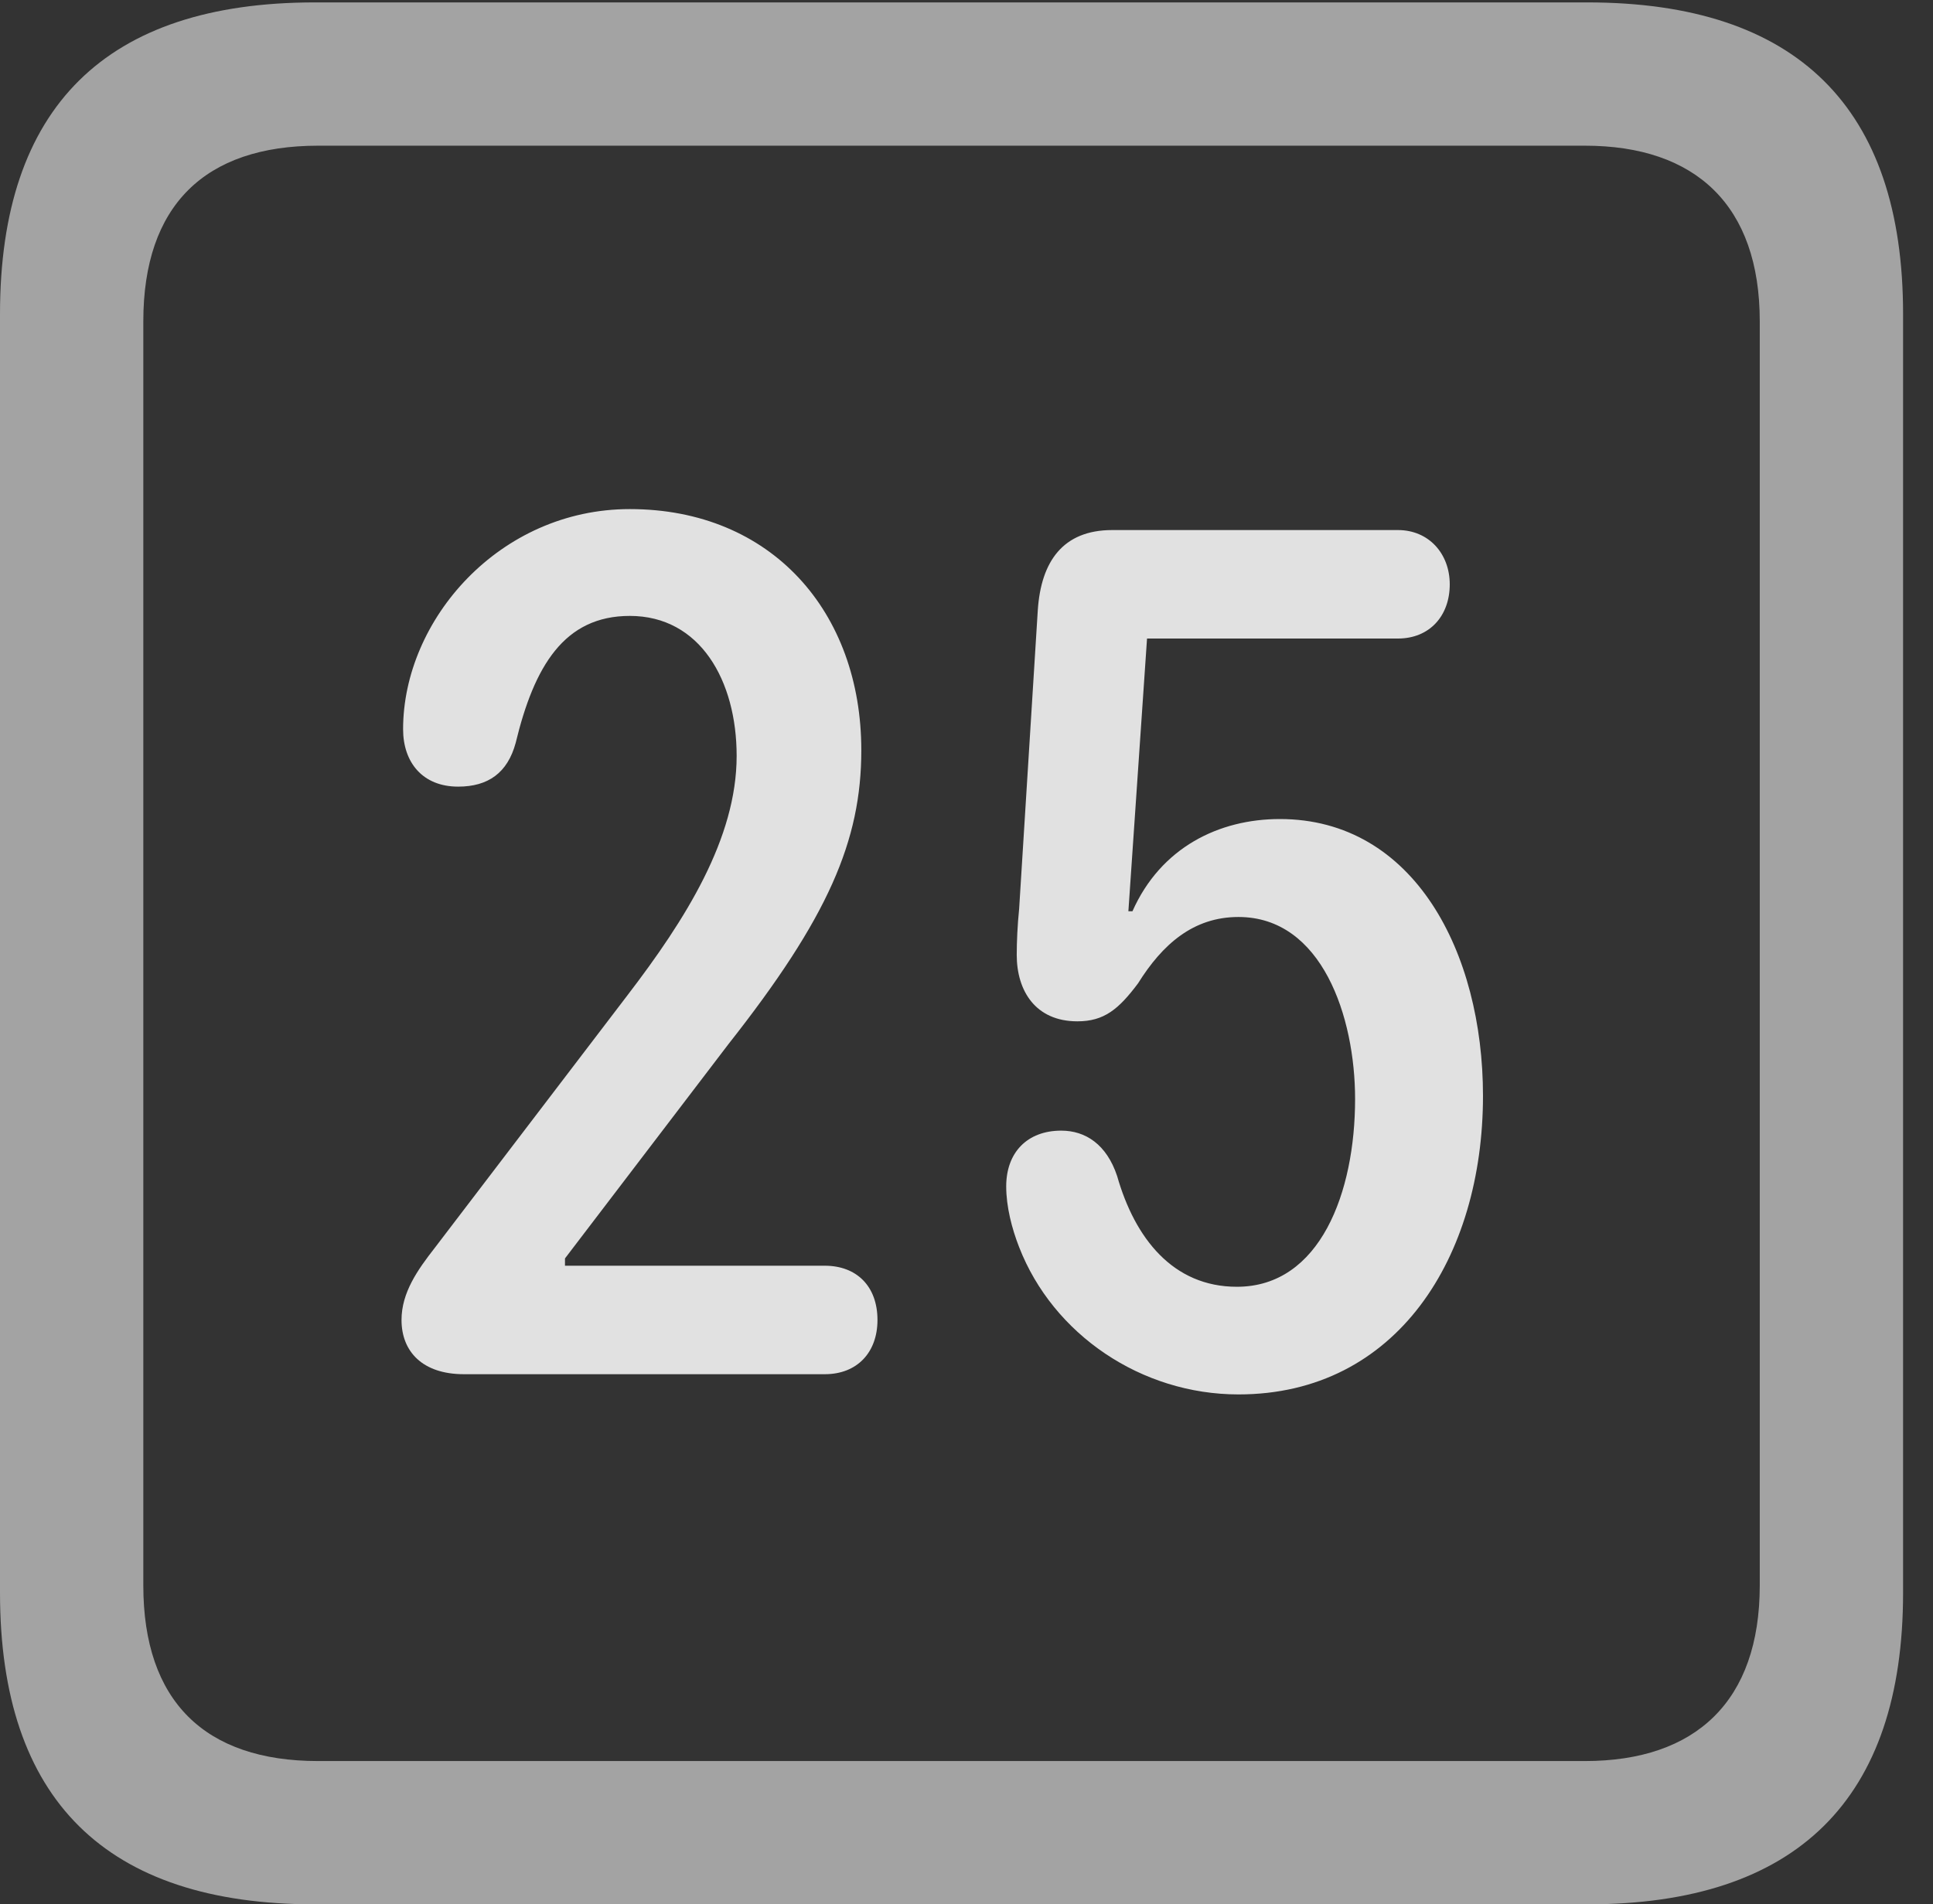 <?xml version="1.0" encoding="UTF-8"?>
<!--Generator: Apple Native CoreSVG 232.5-->
<!DOCTYPE svg
PUBLIC "-//W3C//DTD SVG 1.1//EN"
       "http://www.w3.org/Graphics/SVG/1.1/DTD/svg11.dtd">
<svg version="1.1" xmlns="http://www.w3.org/2000/svg" xmlns:xlink="http://www.w3.org/1999/xlink" width="23.32" height="22.979">
 <rect width="100%" height="100%" fill="#333333" stroke="none"/>
 <g>
  <rect height="22.979" opacity="0" width="23.32" x="0" y="0"/>
  <path d="M3.799 22.979L19.15 22.979C21.68 22.979 22.959 21.709 22.959 19.219L22.959 3.789C22.959 1.299 21.68 0.029 19.15 0.029L3.799 0.029C1.279 0.029 0 1.289 0 3.789L0 19.219C0 21.719 1.279 22.979 3.799 22.979ZM3.838 21.25C2.471 21.25 1.729 20.527 1.729 19.131L1.729 3.877C1.729 2.48 2.471 1.758 3.838 1.758L19.121 1.758C20.459 1.758 21.23 2.48 21.23 3.877L21.23 19.131C21.23 20.527 20.459 21.25 19.121 21.25Z" fill="#ffffff" fill-opacity="0.55"/>
  <path d="M5.596 16.582L9.951 16.582C10.342 16.582 10.586 16.318 10.586 15.928C10.586 15.518 10.332 15.273 9.951 15.273L6.816 15.273L6.816 15.185L8.789 12.598C9.99 11.074 10.391 10.146 10.391 9.053C10.391 7.383 9.307 6.143 7.598 6.143C6.025 6.143 4.863 7.48 4.863 8.799C4.863 9.199 5.098 9.492 5.527 9.492C5.889 9.492 6.123 9.326 6.221 8.965C6.445 8.037 6.807 7.432 7.598 7.432C8.447 7.432 8.887 8.213 8.887 9.121C8.887 10.117 8.271 11.094 7.568 12.012L5.244 15.059C5.039 15.322 4.844 15.596 4.844 15.928C4.844 16.309 5.098 16.582 5.596 16.582ZM14.941 16.826C16.855 16.826 17.891 15.166 17.891 13.223C17.891 11.494 17.061 9.883 15.44 9.883C14.707 9.883 14.004 10.225 13.662 10.996L13.613 10.996L13.838 7.705L16.865 7.705C17.246 7.705 17.49 7.432 17.49 7.051C17.49 6.68 17.236 6.396 16.865 6.396L13.418 6.396C12.822 6.396 12.559 6.777 12.52 7.363L12.295 10.967C12.275 11.162 12.266 11.367 12.266 11.523C12.266 11.953 12.49 12.324 12.998 12.324C13.32 12.324 13.496 12.178 13.73 11.865C14.023 11.396 14.395 11.065 14.941 11.065C15.947 11.065 16.348 12.266 16.348 13.262C16.348 14.385 15.928 15.527 14.922 15.527C14.15 15.527 13.691 14.941 13.477 14.19C13.35 13.809 13.096 13.643 12.803 13.643C12.393 13.643 12.139 13.906 12.139 14.316C12.139 14.56 12.207 14.824 12.295 15.049C12.705 16.104 13.77 16.826 14.941 16.826Z" fill="#ffffff" fill-opacity="0.85"/>
 </g>
</svg>
